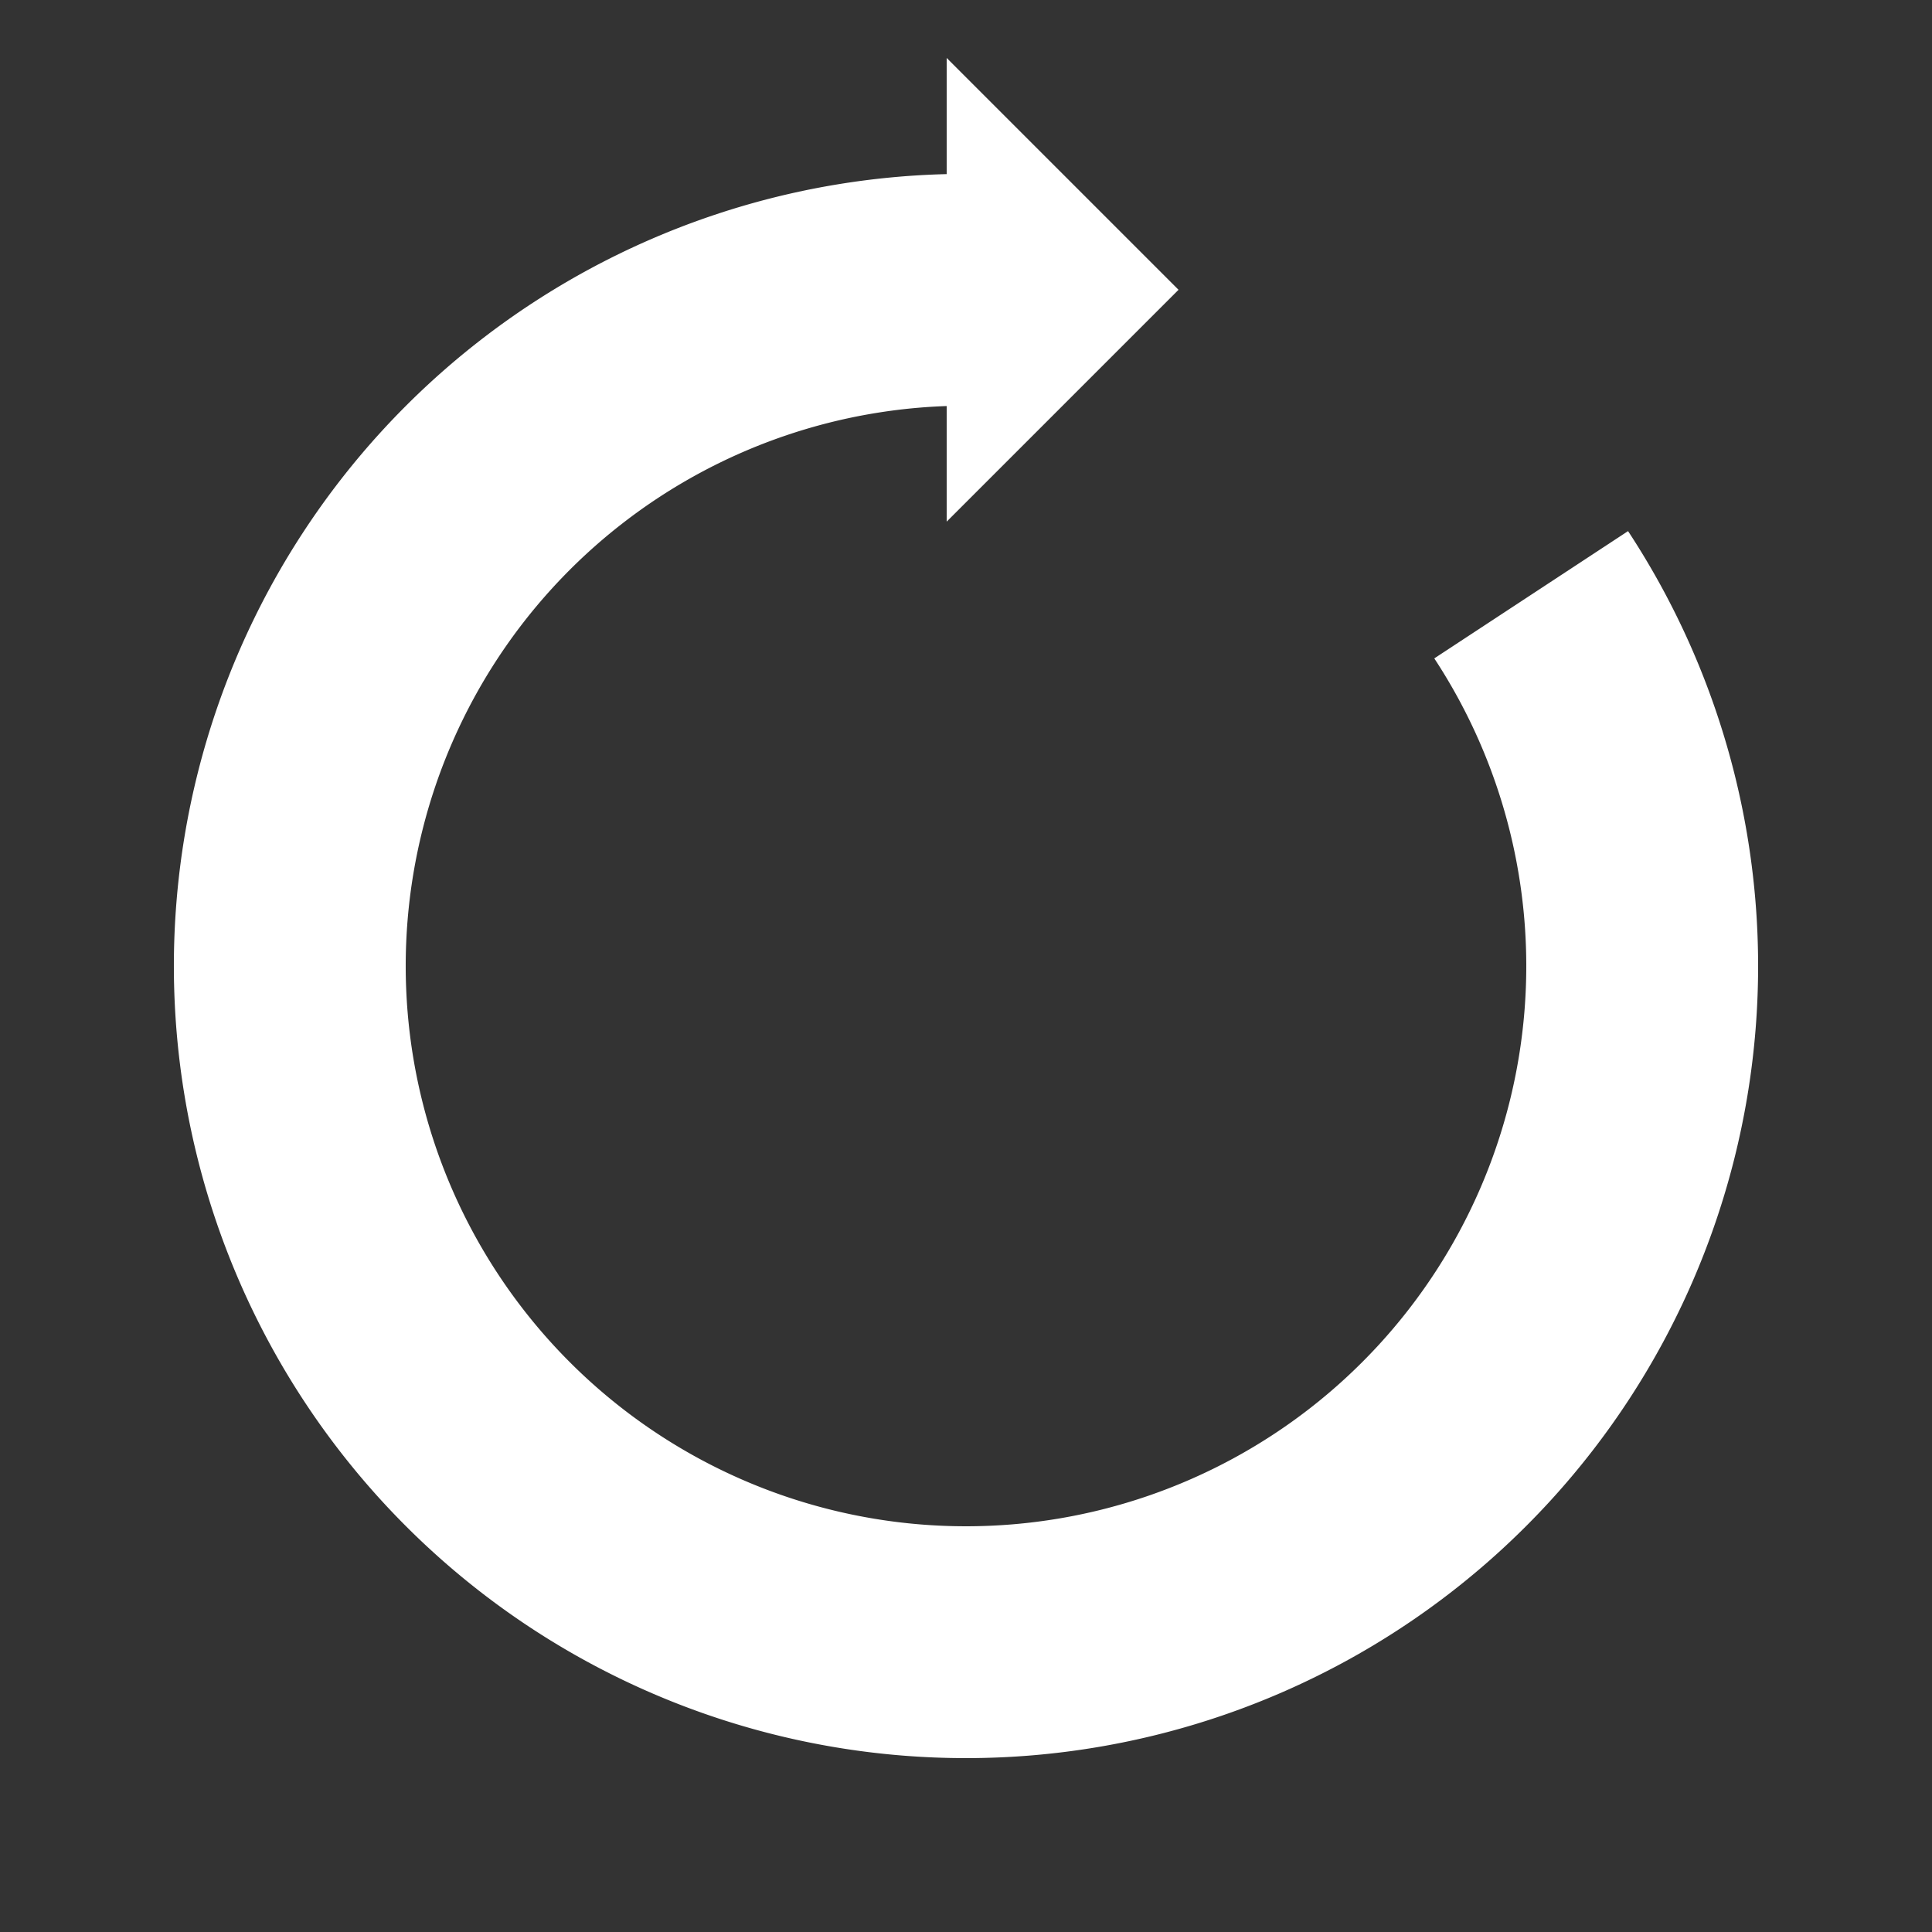 <?xml version="1.0" encoding="utf-8"?><svg xmlns="http://www.w3.org/2000/svg" xmlns:xlink="http://www.w3.org/1999/xlink" width="38px" height="38px" viewBox="0 0 100 100" 
preserveAspectRatio="xMidYMid" 
style="margin-right:-2px;display:block;background-repeat-y:initial;background-repeat-x:initial;background-color:transparent;animation-play-state:paused" >
<rect x="0" y="0" width="100" height="100" fill="#333333" stroke="none"/>
<g transform="matrix(1,0,0,1,0,0)" style="transform:matrix(1, 0, 0, 1, 0, 0);animation-play-state:paused" ><path d="M50 15A35 35 0 1 0 79.253 30.784" 
fill="none" stroke="#ffffff" stroke-width="12" style="animation-play-state:paused" ></path>

  
<path d="M49 3L49 27L61 15L49 3" fill="#ffffff" style="animation-play-state:paused" ></path></g><!-- generated by https://loading.io/ --></svg>